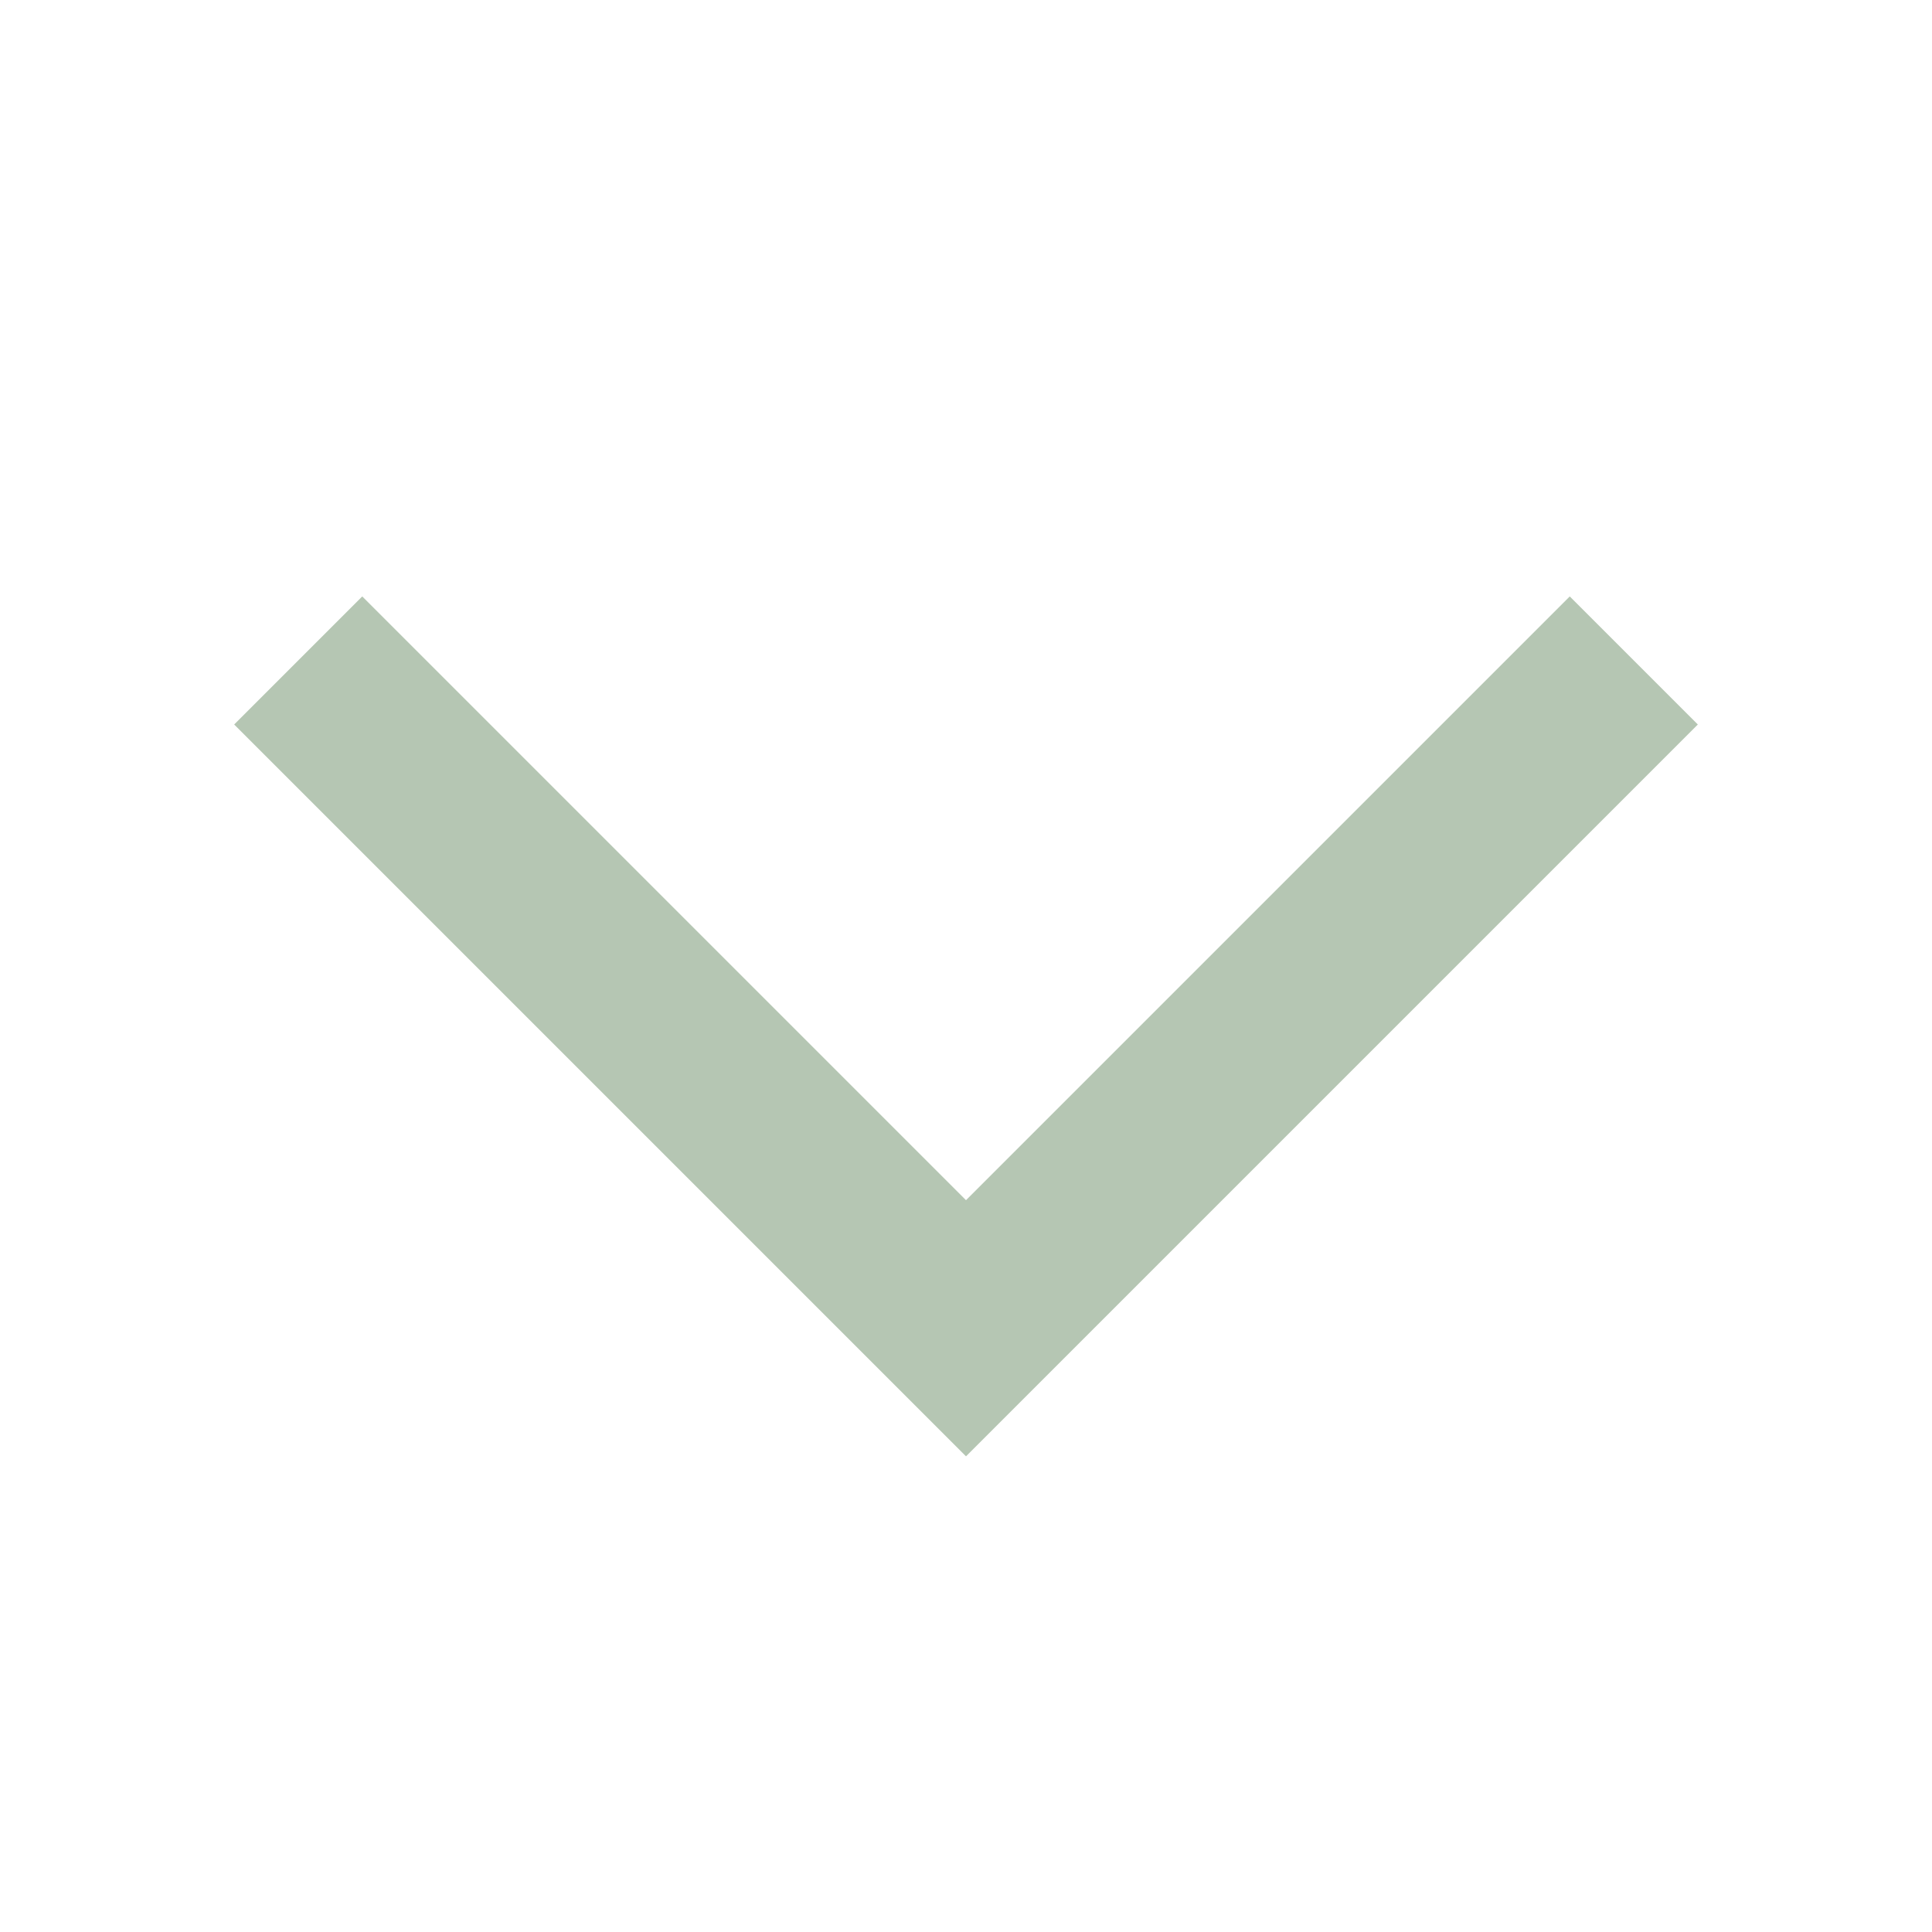 <svg width="32" height="32" viewBox="0 0 32 32" fill="none" xmlns="http://www.w3.org/2000/svg">
<g clip-path="url(#clip0_1496_5464)">
<path d="M26 12L16 22L6 12" stroke="#B5C6B3" stroke-width="3" stroke-linecap="square"/>
</g>
<defs>
<clipPath id="clip0_1496_5464">
<rect width="32" height="32" fill="white"/>
</clipPath>
</defs>
</svg>
